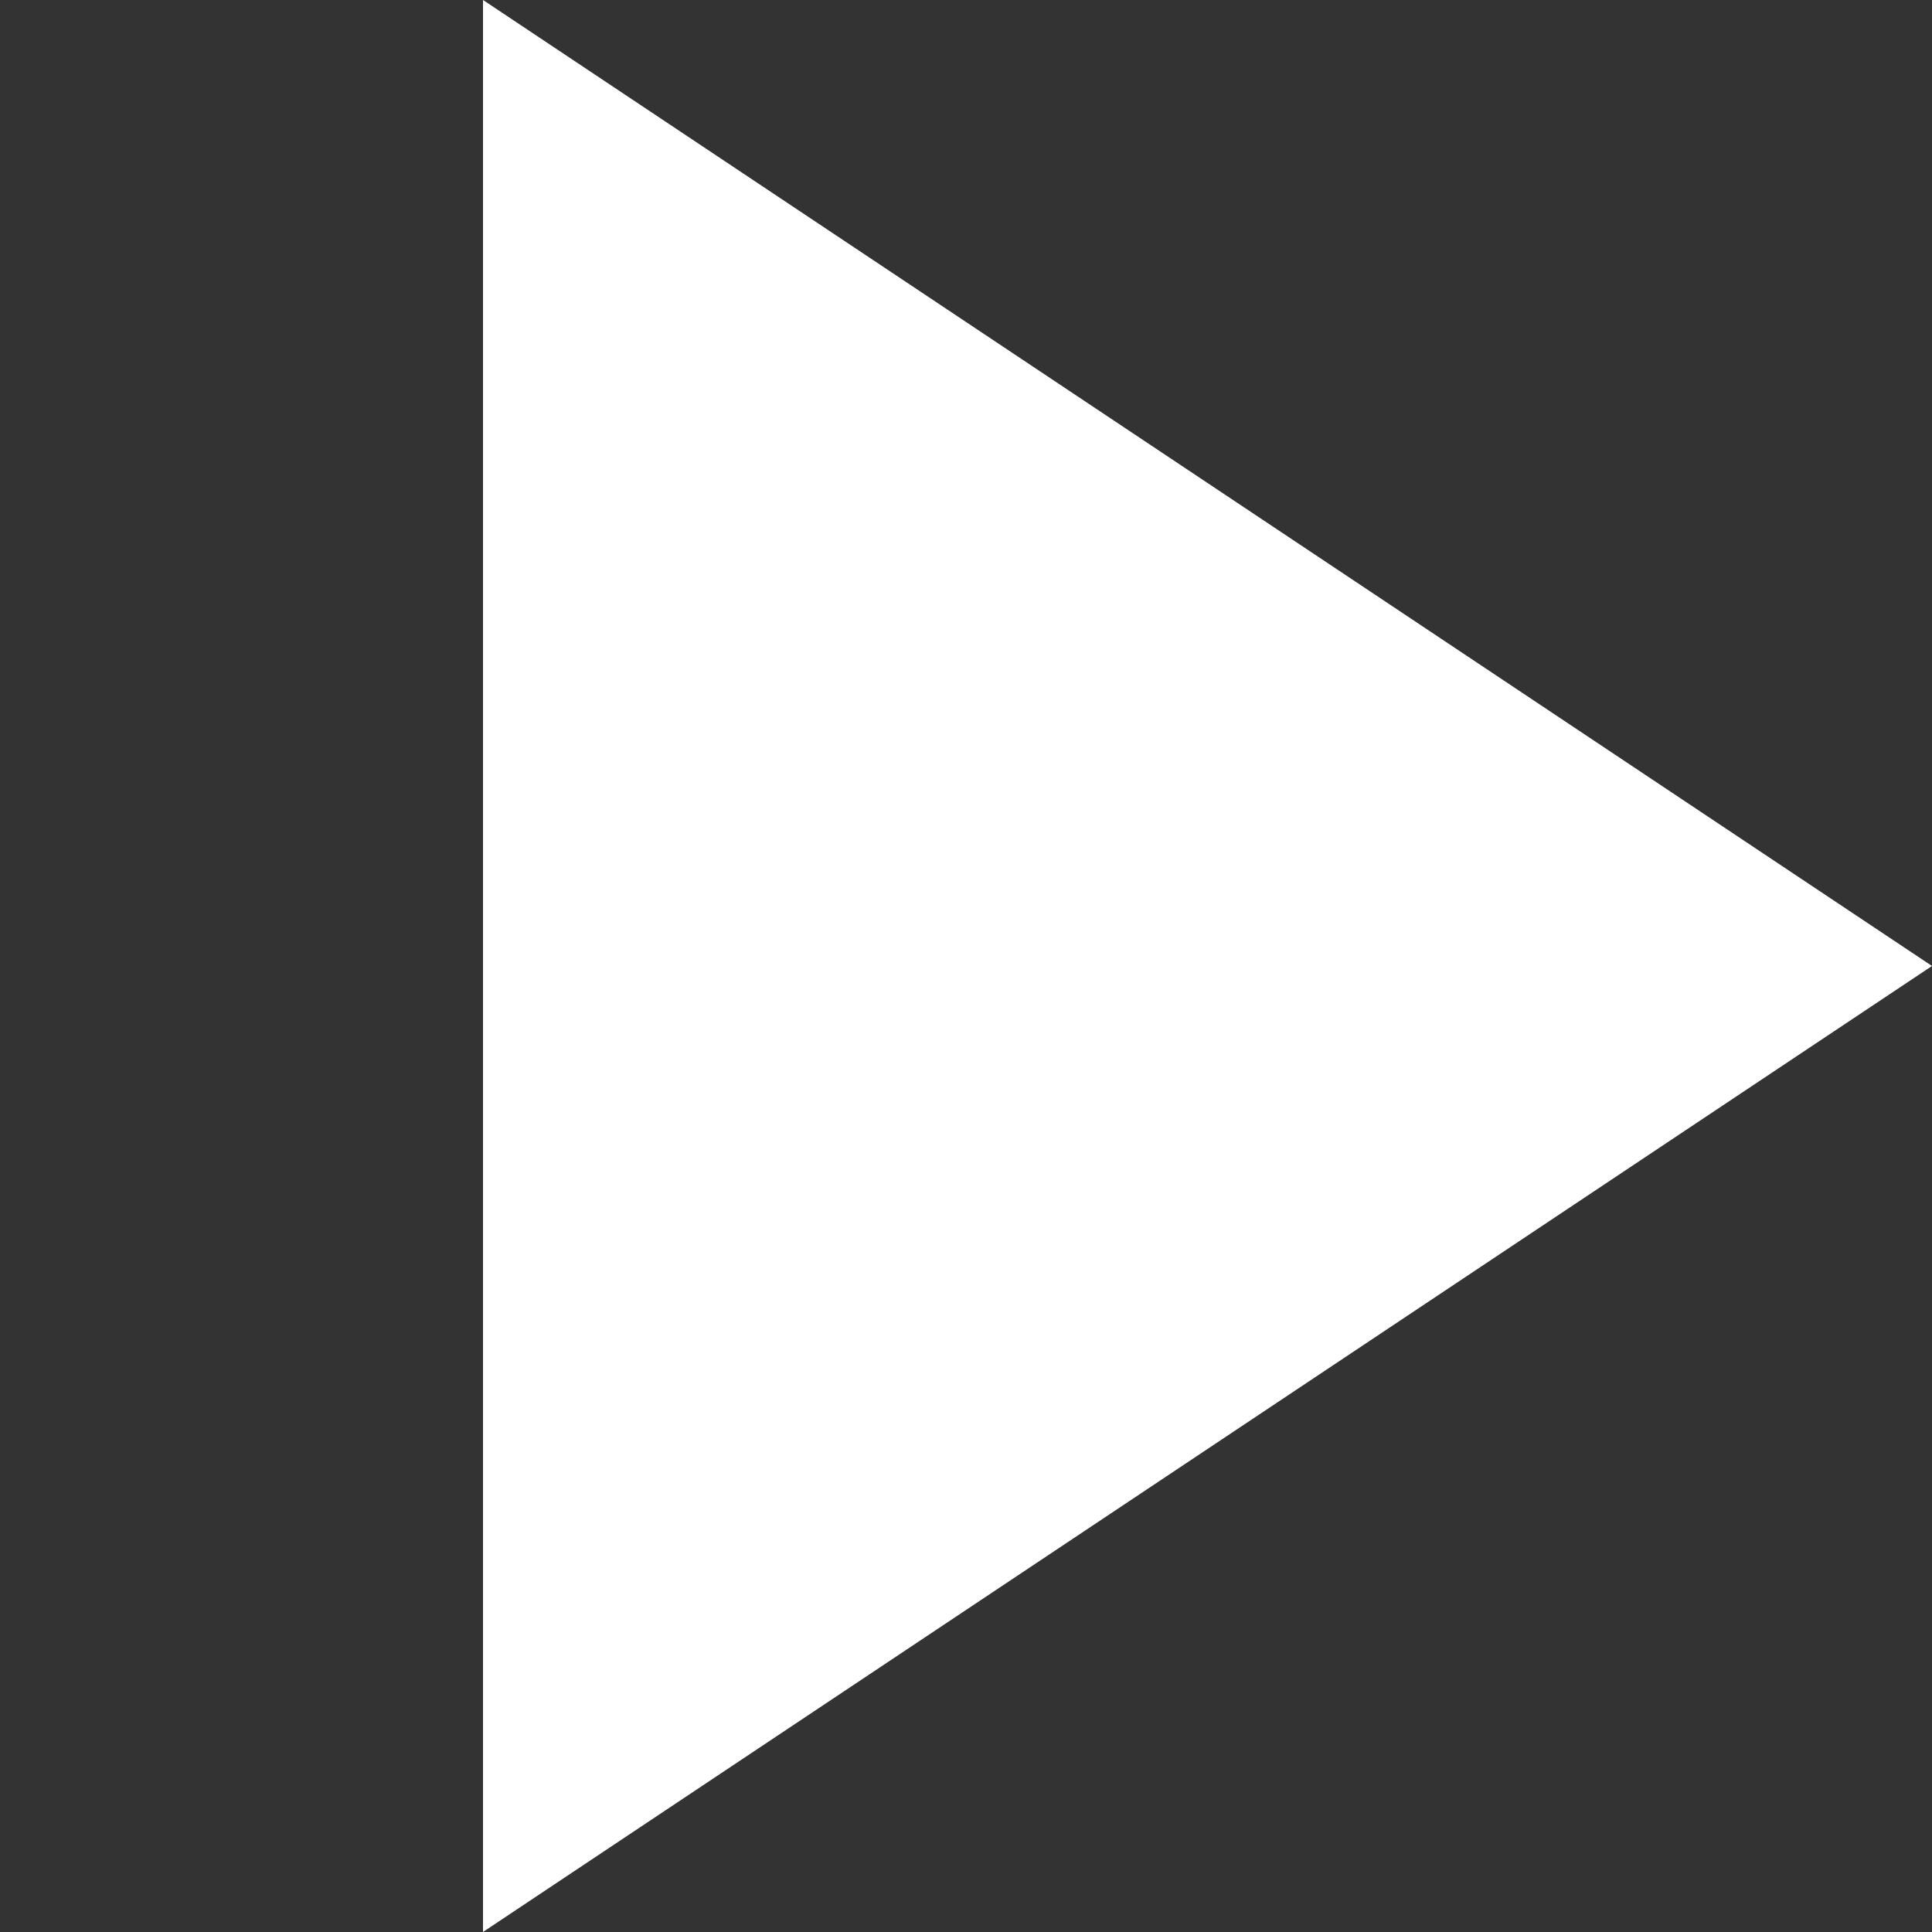<?xml version="1.0" encoding="UTF-8"?>
<svg width="6px" height="6px" viewBox="0 0 6 6" version="1.1" xmlns="http://www.w3.org/2000/svg" xmlns:xlink="http://www.w3.org/1999/xlink">
    <rect x="0" y="0" width="6" height="6" fill="#333333" stroke="none"/>
    <!-- Generator: Sketch 61.2 (89653) - https://sketch.com -->
    <desc>Created with Sketch.</desc>
    <g id="triangle-full" stroke="none" stroke-width="1" fill="none" fill-rule="evenodd">
        <polygon id="Rectangle" fill="#FFFFFF" points="1.5 0 6 3 1.5 6"></polygon>
    </g>
</svg>
